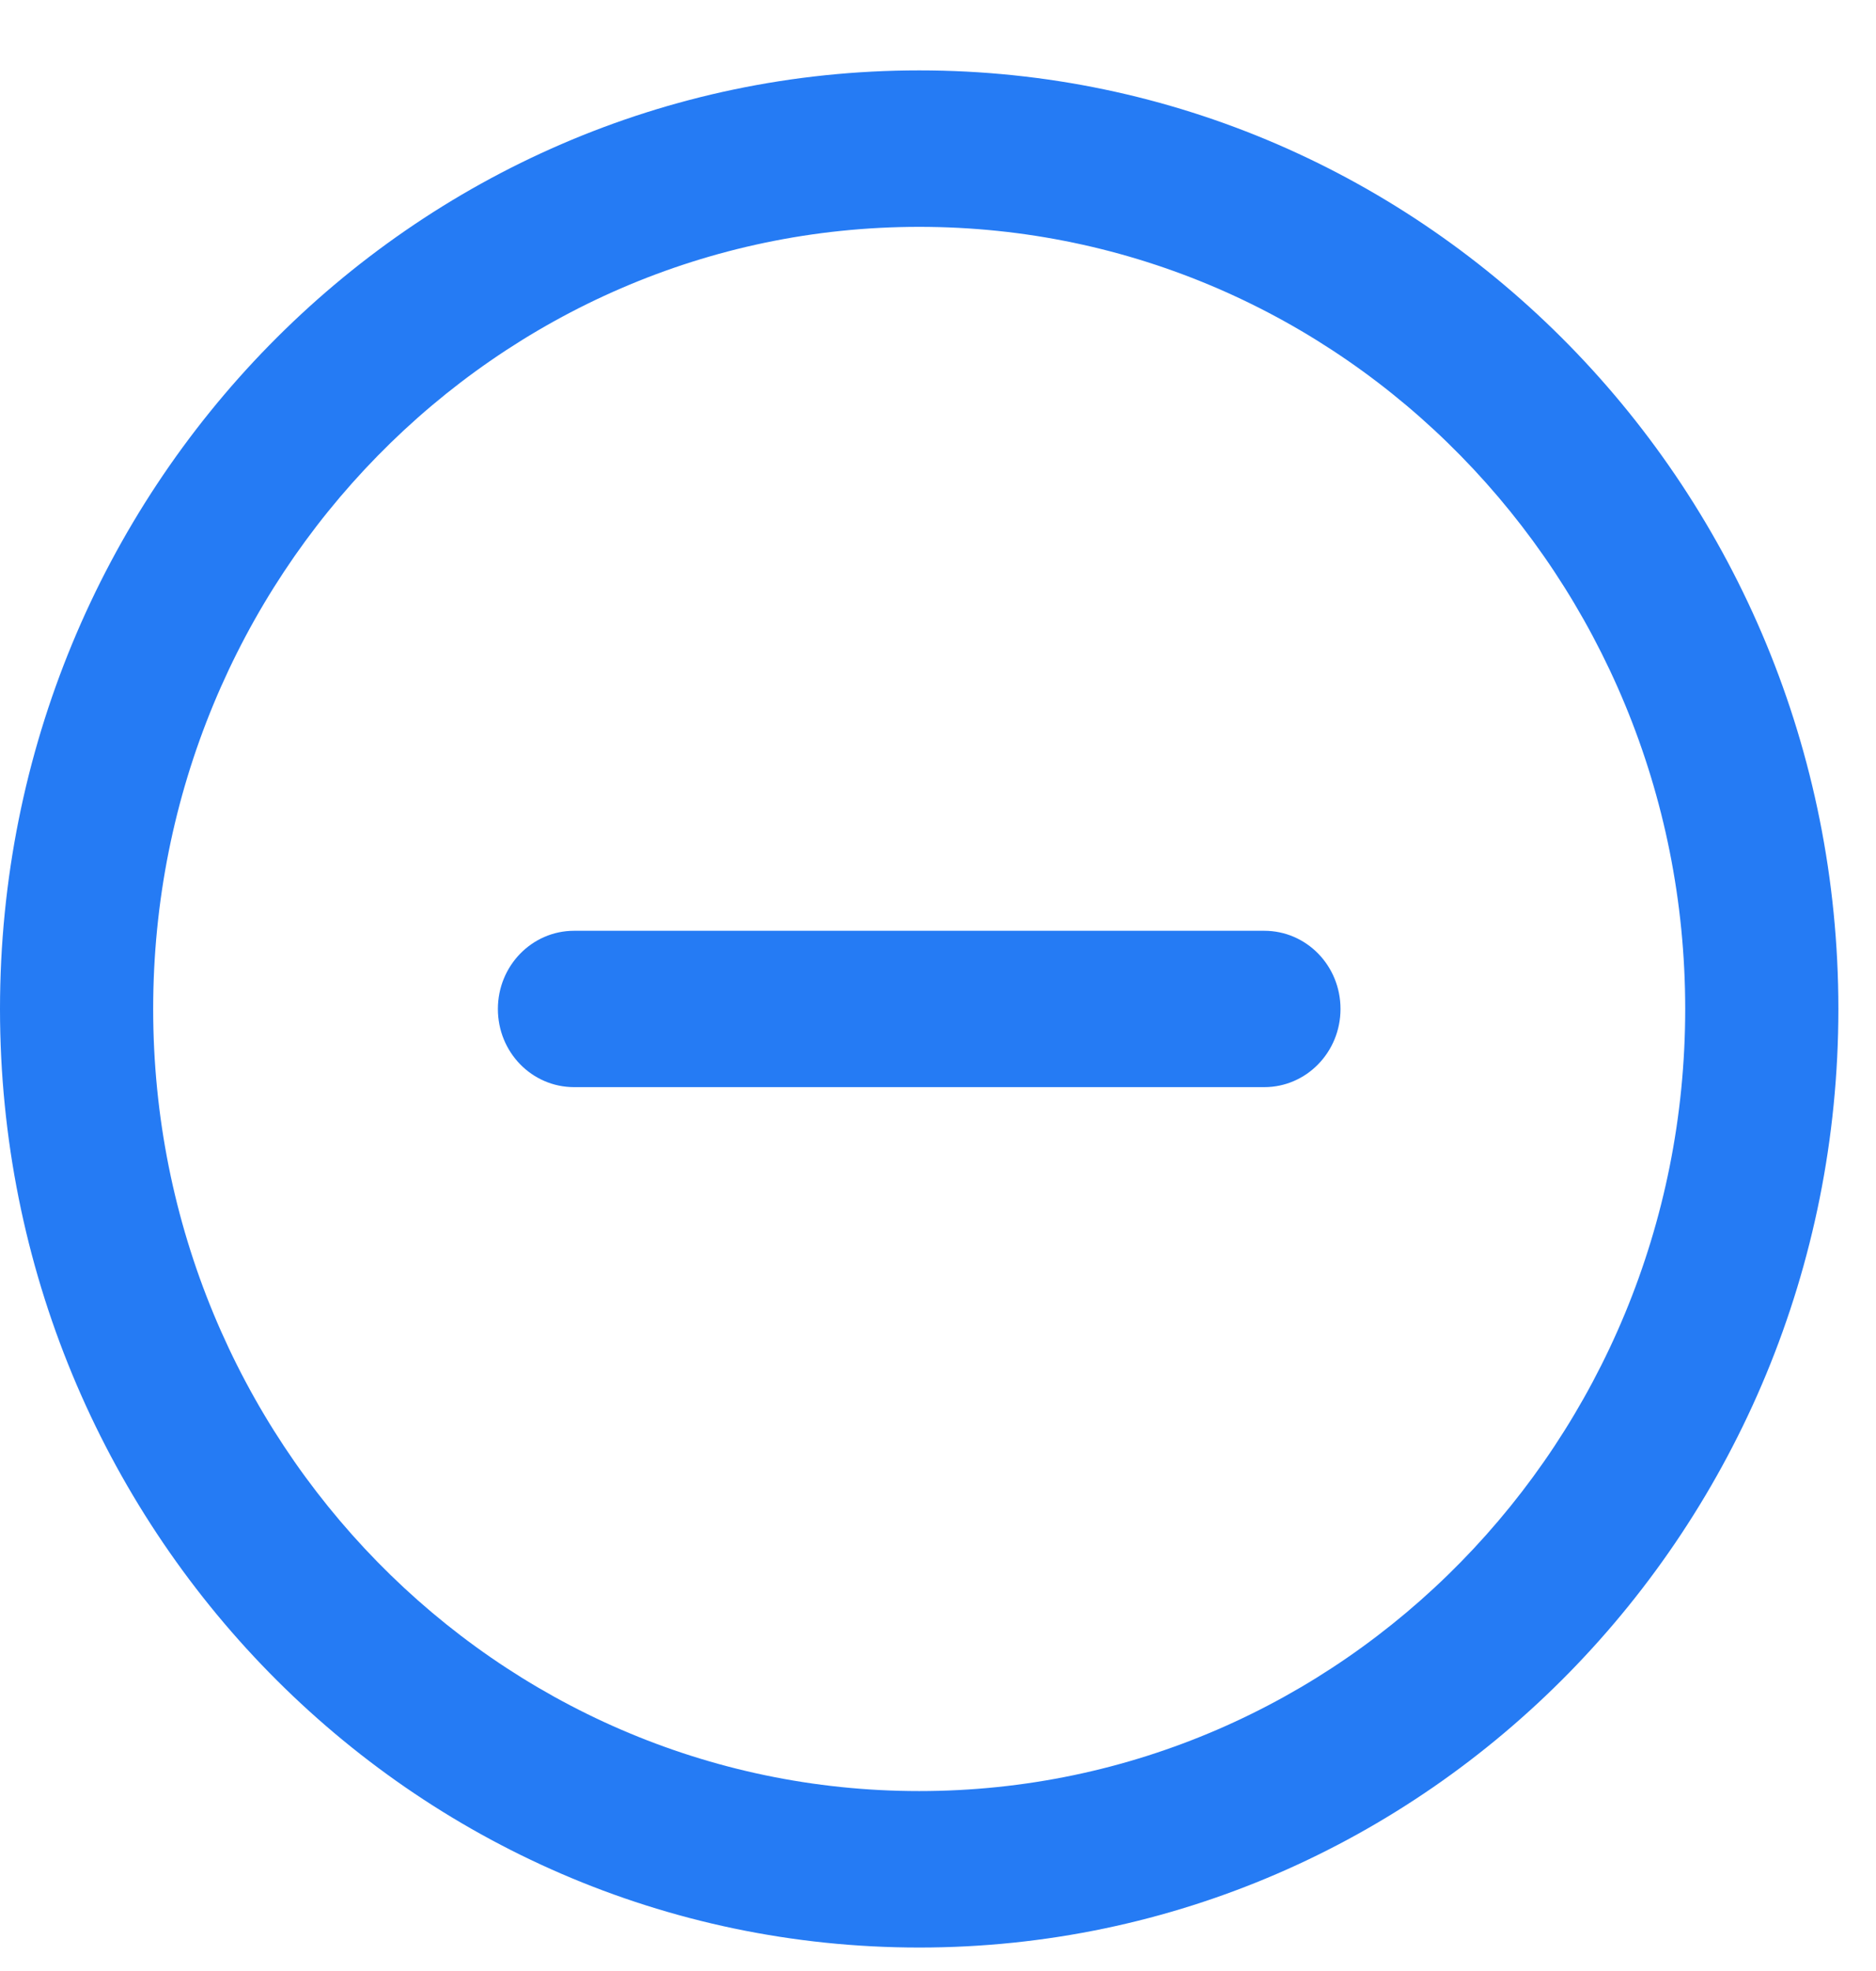 <svg width="20" height="21" viewBox="0 0 20 21" fill="none" xmlns="http://www.w3.org/2000/svg">
<path d="M9.8 20.75C4.387 20.75 0 16.273 0 10.75C0 5.227 4.387 0.75 9.8 0.75C15.212 0.75 19.599 5.227 19.599 10.75C19.599 16.273 15.212 20.75 9.8 20.75ZM9.8 19.083C14.31 19.083 17.966 15.352 17.966 10.75C17.966 6.148 14.31 2.417 9.8 2.417C5.289 2.417 1.633 6.148 1.633 10.75C1.633 15.352 5.289 19.083 9.8 19.083ZM13.478 9.917C13.927 9.917 14.291 10.287 14.291 10.75C14.291 11.21 13.928 11.583 13.478 11.583H6.121C5.672 11.583 5.308 11.213 5.308 10.75C5.308 10.29 5.671 9.917 6.121 9.917H13.478Z" fill="#257BF4"/>
</svg>
